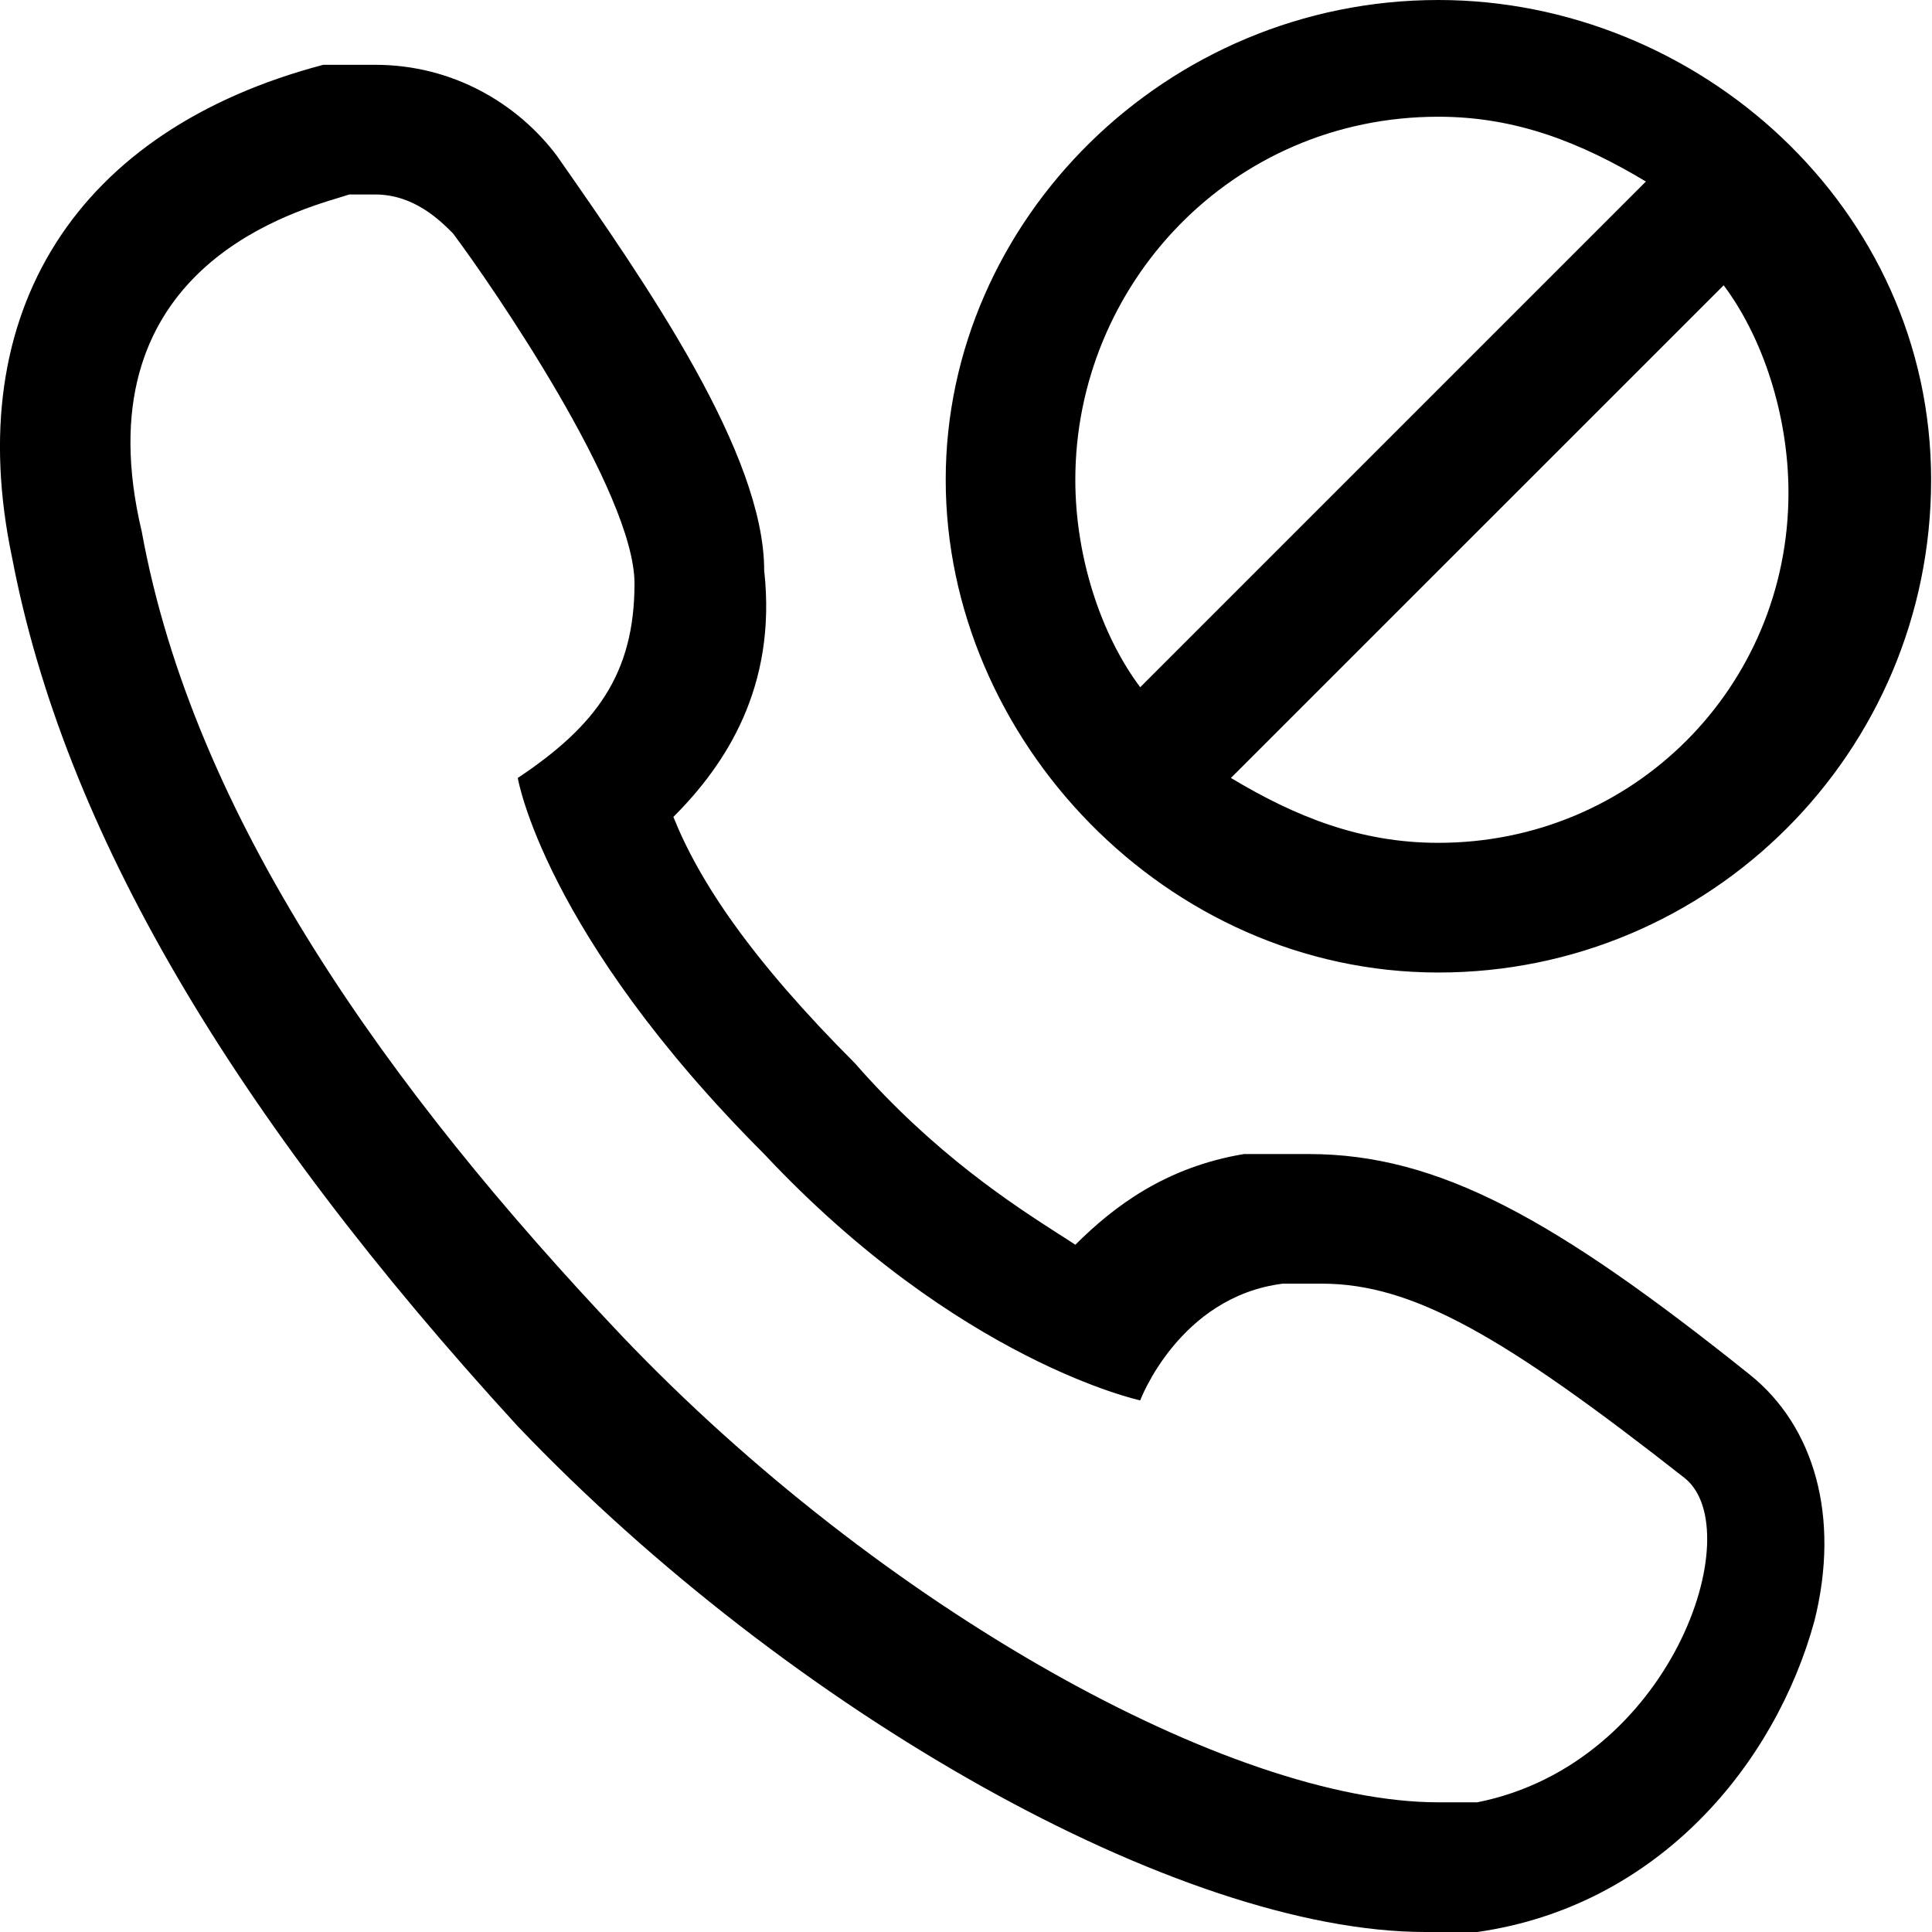 <svg xmlns="http://www.w3.org/2000/svg" viewBox="0 0 24 24"><path fill="currentColor" fill-rule="evenodd" d="M11.748 5.96C11.748 2.738 14.486 0 17.868 0 21.09 0 23.989 2.577 23.989 5.96 23.989 9.342 21.251 12.081 17.868 12.081 14.486 12.081 11.748 9.181 11.748 5.96zM17.868 1.45C15.291 1.45 13.358 3.544 13.358 5.96 13.358 6.926 13.681 7.893 14.164 8.537L20.446 2.255C19.64 1.772 18.835 1.45 17.868 1.45zM15.291 9.664C16.097 10.148 16.902 10.47 17.868 10.47 20.285 10.47 22.217 8.537 22.217 6.121 22.217 5.154 21.895 4.188 21.412 3.544L15.291 9.664zM4.016.805H4.661C5.627.805 6.432 1.289 6.916 1.933 8.043 3.544 9.493 5.638 9.493 7.087 9.654 8.537 9.01 9.503 8.365 10.148 8.687 10.953 9.332 11.919 10.62 13.208 11.607 14.336 12.593 14.97 13.148 15.327 13.228 15.377 13.298 15.423 13.358 15.463 13.842 14.98 14.486 14.497 15.453 14.336H16.258C17.869 14.336 19.318 15.141 21.734 17.074 22.54 17.718 22.862 18.846 22.54 20.134 22.056 21.906 20.607 23.678 18.352 24H17.707C14.647 24 9.815 21.262 6.432 17.718 2.889 13.852.795 10.309.15 6.926-.494 3.866.956 1.611 4.016.805zM5.627 2.899C5.466 2.738 5.144 2.416 4.661 2.416H4.338C4.309 2.426 4.271 2.437 4.226 2.451 3.519 2.665 1.004 3.425 1.761 6.604 2.406 10.148 4.822 13.53 7.721 16.591 10.942 19.973 15.291 22.389 17.869 22.389H18.352C20.768 21.906 21.734 19.007 20.929 18.362 18.674 16.591 17.547 15.946 16.419 15.946H15.936C14.647 16.107 14.164 17.396 14.164 17.396 14.164 17.396 11.909 16.913 9.493 14.336 6.755 11.597 6.432 9.664 6.432 9.664 7.399 9.02 7.882 8.376 7.882 7.248 7.882 6.121 6.11 3.544 5.627 2.899z" clip-rule="evenodd"/></svg>